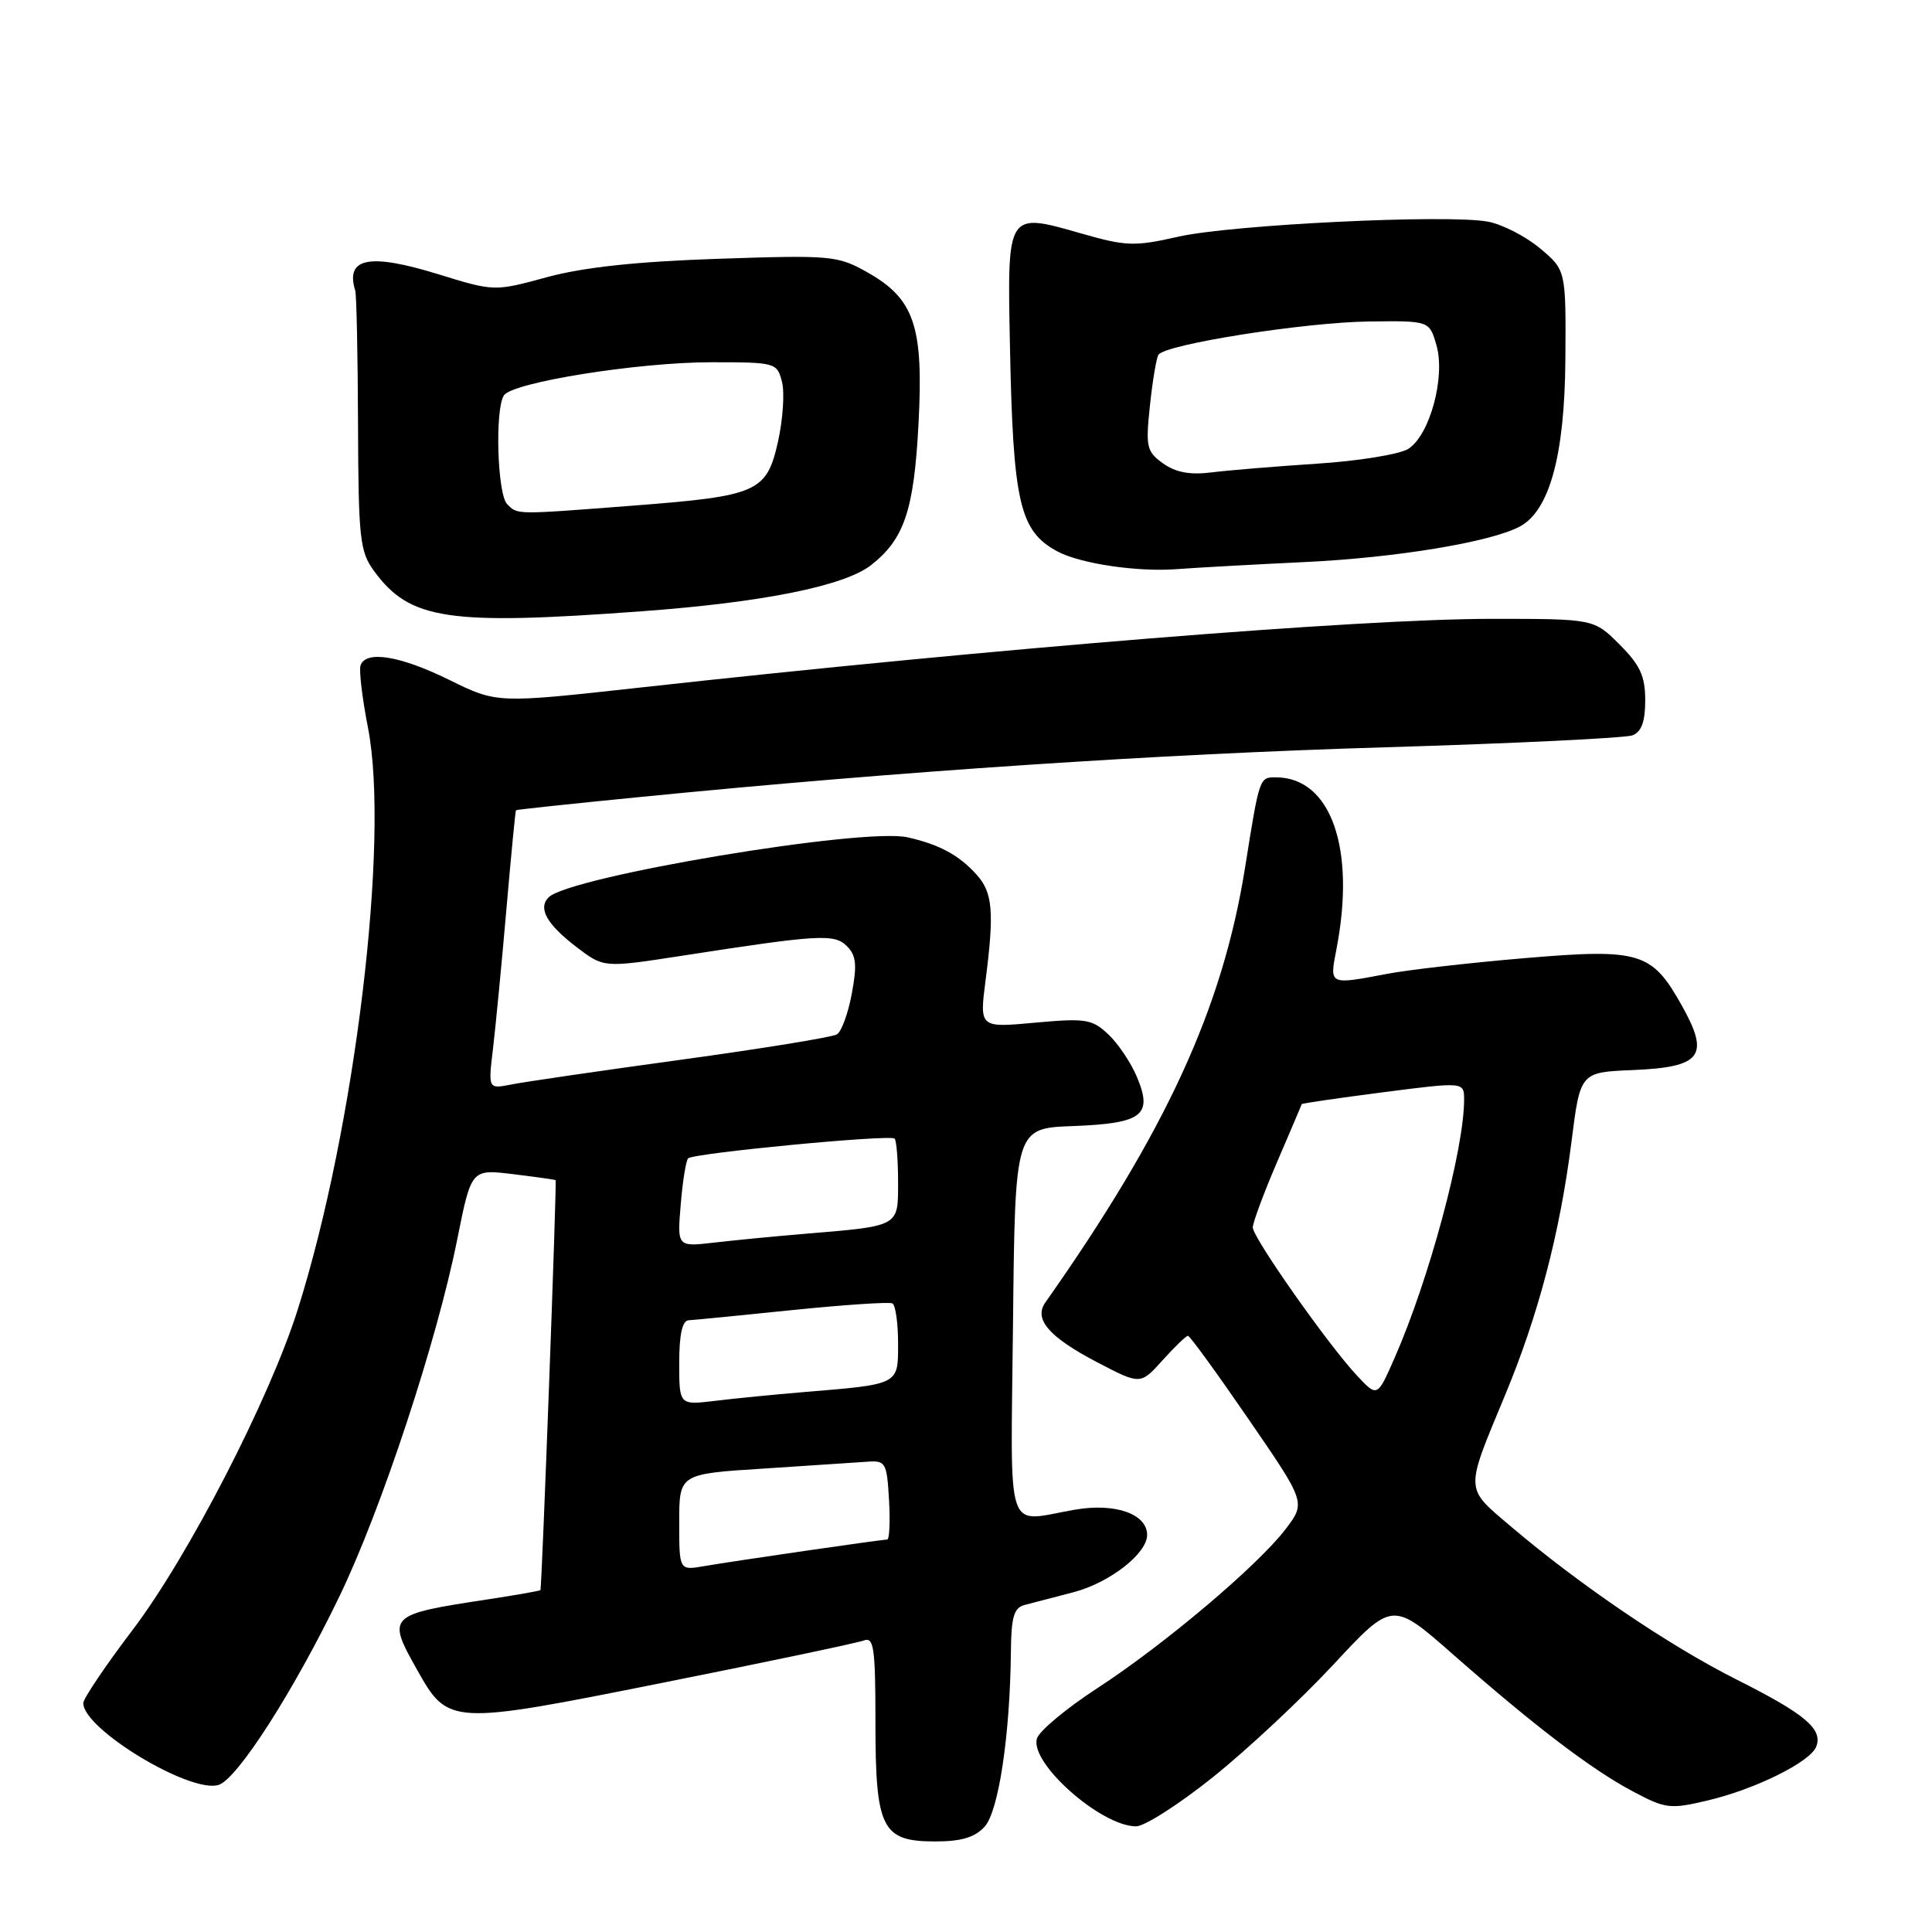 <?xml version="1.0" encoding="UTF-8" standalone="no"?>
<!DOCTYPE svg PUBLIC "-//W3C//DTD SVG 1.1//EN" "http://www.w3.org/Graphics/SVG/1.1/DTD/svg11.dtd" >
<svg xmlns="http://www.w3.org/2000/svg" xmlns:xlink="http://www.w3.org/1999/xlink" version="1.1" viewBox="0 0 256 256">
 <g >
 <path fill="currentColor"
d=" M 130.48 242.03 C 132.33 239.98 133.84 229.88 133.95 218.82 C 133.99 214.28 134.35 213.04 135.75 212.67 C 136.71 212.42 139.63 211.66 142.24 210.98 C 147.02 209.73 152.00 205.86 152.00 203.39 C 152.00 200.61 147.80 199.13 142.50 200.03 C 133.04 201.64 133.93 204.33 134.23 175.25 C 134.50 149.50 134.50 149.50 142.16 149.21 C 151.37 148.86 152.78 147.79 150.66 142.73 C 149.87 140.83 148.16 138.28 146.86 137.06 C 144.70 135.03 143.87 134.90 137.14 135.51 C 129.78 136.19 129.78 136.19 130.60 129.85 C 131.76 120.81 131.54 118.25 129.40 115.89 C 127.05 113.29 124.47 111.90 120.27 110.95 C 114.40 109.62 75.47 116.13 72.70 118.90 C 71.25 120.35 72.45 122.48 76.43 125.52 C 80.01 128.24 80.01 128.24 90.25 126.66 C 108.58 123.82 110.56 123.70 112.23 125.38 C 113.45 126.59 113.58 127.87 112.87 131.65 C 112.39 134.26 111.50 136.69 110.90 137.06 C 110.30 137.43 101.03 138.94 90.31 140.41 C 79.59 141.88 69.44 143.36 67.75 143.70 C 64.68 144.31 64.68 144.31 65.33 138.91 C 65.68 135.93 66.48 127.65 67.10 120.50 C 67.72 113.35 68.29 107.44 68.37 107.36 C 68.44 107.28 75.92 106.48 85.00 105.59 C 119.26 102.20 153.52 99.91 183.55 99.02 C 200.63 98.51 215.37 97.79 216.30 97.44 C 217.51 96.98 218.00 95.62 218.00 92.79 C 218.00 89.59 217.33 88.13 214.60 85.40 C 211.20 82.00 211.20 82.00 197.67 82.00 C 180.19 82.00 131.95 85.89 84.68 91.12 C 65.85 93.20 65.85 93.20 59.55 90.10 C 53.02 86.88 48.45 86.14 47.77 88.18 C 47.56 88.83 48.00 92.55 48.76 96.43 C 51.66 111.27 47.05 149.47 39.46 173.50 C 35.71 185.38 24.90 206.34 17.55 216.00 C 14.00 220.68 11.07 225.02 11.04 225.65 C 10.92 229.04 25.21 237.70 28.97 236.51 C 31.46 235.72 38.92 224.08 44.99 211.50 C 50.54 199.99 57.89 177.72 60.59 164.21 C 62.45 154.91 62.45 154.91 67.97 155.58 C 71.01 155.95 73.56 156.31 73.62 156.38 C 73.80 156.56 71.80 210.46 71.61 210.70 C 71.52 210.80 68.31 211.37 64.47 211.95 C 51.41 213.94 51.25 214.11 55.24 221.21 C 59.40 228.61 59.56 228.62 87.89 222.96 C 101.67 220.21 113.63 217.69 114.47 217.37 C 115.79 216.87 116.00 218.37 116.00 228.17 C 116.00 242.31 116.84 244.00 123.90 244.00 C 127.40 244.00 129.17 243.47 130.48 242.03 Z  M 160.72 235.48 C 165.21 231.89 172.39 225.18 176.69 220.56 C 184.50 212.16 184.50 212.16 192.50 219.19 C 203.38 228.75 210.86 234.45 216.36 237.37 C 220.68 239.67 221.30 239.75 226.24 238.58 C 232.57 237.09 239.88 233.47 240.66 231.44 C 241.56 229.10 239.20 227.12 230.05 222.52 C 221.15 218.04 209.31 210.01 200.16 202.23 C 194.05 197.04 194.08 197.74 199.44 184.84 C 203.86 174.20 206.69 163.39 208.23 151.29 C 209.39 142.08 209.39 142.08 216.34 141.79 C 225.47 141.41 226.60 139.93 222.85 133.24 C 218.86 126.12 217.32 125.66 201.90 126.97 C 194.73 127.58 186.58 128.51 183.80 129.04 C 176.05 130.51 176.16 130.56 177.09 125.75 C 179.67 112.41 176.35 103.00 169.05 103.00 C 166.87 103.00 166.89 102.96 164.97 115.00 C 162.00 133.58 154.53 149.84 138.51 172.59 C 136.95 174.80 139.00 177.17 145.37 180.50 C 151.11 183.50 151.11 183.50 154.04 180.25 C 155.65 178.46 157.17 177.00 157.41 177.00 C 157.66 177.00 161.27 181.97 165.44 188.05 C 173.03 199.09 173.03 199.09 170.34 202.63 C 166.63 207.48 154.22 217.96 145.36 223.72 C 141.32 226.35 137.74 229.33 137.41 230.34 C 136.36 233.55 145.87 241.99 150.54 242.00 C 151.66 242.00 156.24 239.07 160.72 235.48 Z  M 85.00 81.00 C 101.11 79.82 111.92 77.64 115.45 74.86 C 119.83 71.41 121.11 67.60 121.71 56.10 C 122.39 43.20 121.16 39.58 114.87 36.05 C 110.99 33.87 110.11 33.79 95.16 34.29 C 84.31 34.66 77.35 35.41 72.50 36.72 C 65.50 38.63 65.50 38.63 58.02 36.32 C 48.93 33.52 45.73 34.15 47.07 38.50 C 47.24 39.05 47.41 47.00 47.44 56.17 C 47.49 71.40 47.68 73.09 49.57 75.67 C 54.31 82.14 59.30 82.89 85.00 81.00 Z  M 173.00 74.47 C 184.96 73.90 197.42 71.85 201.34 69.79 C 205.31 67.72 207.33 60.36 207.42 47.64 C 207.50 35.79 207.50 35.79 204.05 32.90 C 202.15 31.31 199.05 29.72 197.16 29.37 C 191.83 28.37 163.24 29.76 156.14 31.36 C 150.32 32.68 149.23 32.64 143.25 30.93 C 133.41 28.11 133.47 28.02 133.82 45.67 C 134.23 66.64 135.09 70.37 140.12 73.07 C 143.17 74.70 150.77 75.82 156.00 75.41 C 158.47 75.22 166.12 74.80 173.00 74.47 Z  M 90.00 201.70 C 90.00 195.30 90.00 195.30 101.25 194.59 C 107.44 194.19 113.62 193.78 115.00 193.68 C 117.34 193.51 117.52 193.84 117.80 198.75 C 117.97 201.64 117.85 204.00 117.55 204.00 C 116.80 204.00 97.37 206.82 93.25 207.53 C 90.00 208.09 90.00 208.09 90.00 201.70 Z  M 90.00 180.59 C 90.00 176.82 90.41 174.98 91.25 174.94 C 91.94 174.91 98.12 174.30 105.00 173.59 C 111.88 172.89 117.84 172.49 118.25 172.71 C 118.66 172.94 119.00 175.31 119.00 177.98 C 119.00 183.53 119.25 183.40 106.50 184.46 C 102.65 184.78 97.36 185.30 94.75 185.62 C 90.00 186.19 90.00 186.19 90.00 180.59 Z  M 90.20 159.61 C 90.45 156.53 90.90 153.77 91.18 153.49 C 91.88 152.79 117.96 150.30 118.54 150.87 C 118.79 151.13 119.00 153.70 119.00 156.59 C 119.00 162.60 119.30 162.43 106.50 163.50 C 102.65 163.82 97.30 164.34 94.62 164.65 C 89.73 165.22 89.73 165.22 90.20 159.61 Z  M 179.85 182.32 C 176.05 178.28 166.00 164.00 166.00 162.64 C 166.00 162.02 167.44 158.12 169.21 154.00 C 170.98 149.88 172.46 146.41 172.49 146.30 C 172.53 146.20 177.38 145.49 183.28 144.73 C 194.00 143.35 194.00 143.35 194.00 145.72 C 194.00 152.30 189.35 169.58 184.77 179.98 C 182.50 185.14 182.50 185.14 179.85 182.32 Z  M 67.20 66.80 C 65.90 65.50 65.56 54.22 66.77 52.39 C 67.91 50.66 84.55 48.00 94.23 48.00 C 102.80 48.00 102.97 48.05 103.62 50.61 C 103.98 52.04 103.74 55.60 103.09 58.51 C 101.59 65.20 100.43 65.72 84.00 66.99 C 68.14 68.21 68.62 68.22 67.20 66.80 Z  M 154.12 61.41 C 151.93 59.84 151.79 59.24 152.37 53.77 C 152.71 50.50 153.22 47.46 153.50 47.01 C 154.35 45.63 172.90 42.70 181.40 42.60 C 189.40 42.50 189.40 42.50 190.33 45.72 C 191.56 49.93 189.46 57.67 186.60 59.48 C 185.44 60.20 180.00 61.09 174.50 61.44 C 169.00 61.80 162.70 62.32 160.50 62.60 C 157.69 62.95 155.79 62.60 154.12 61.41 Z "/>
</g>
</svg>